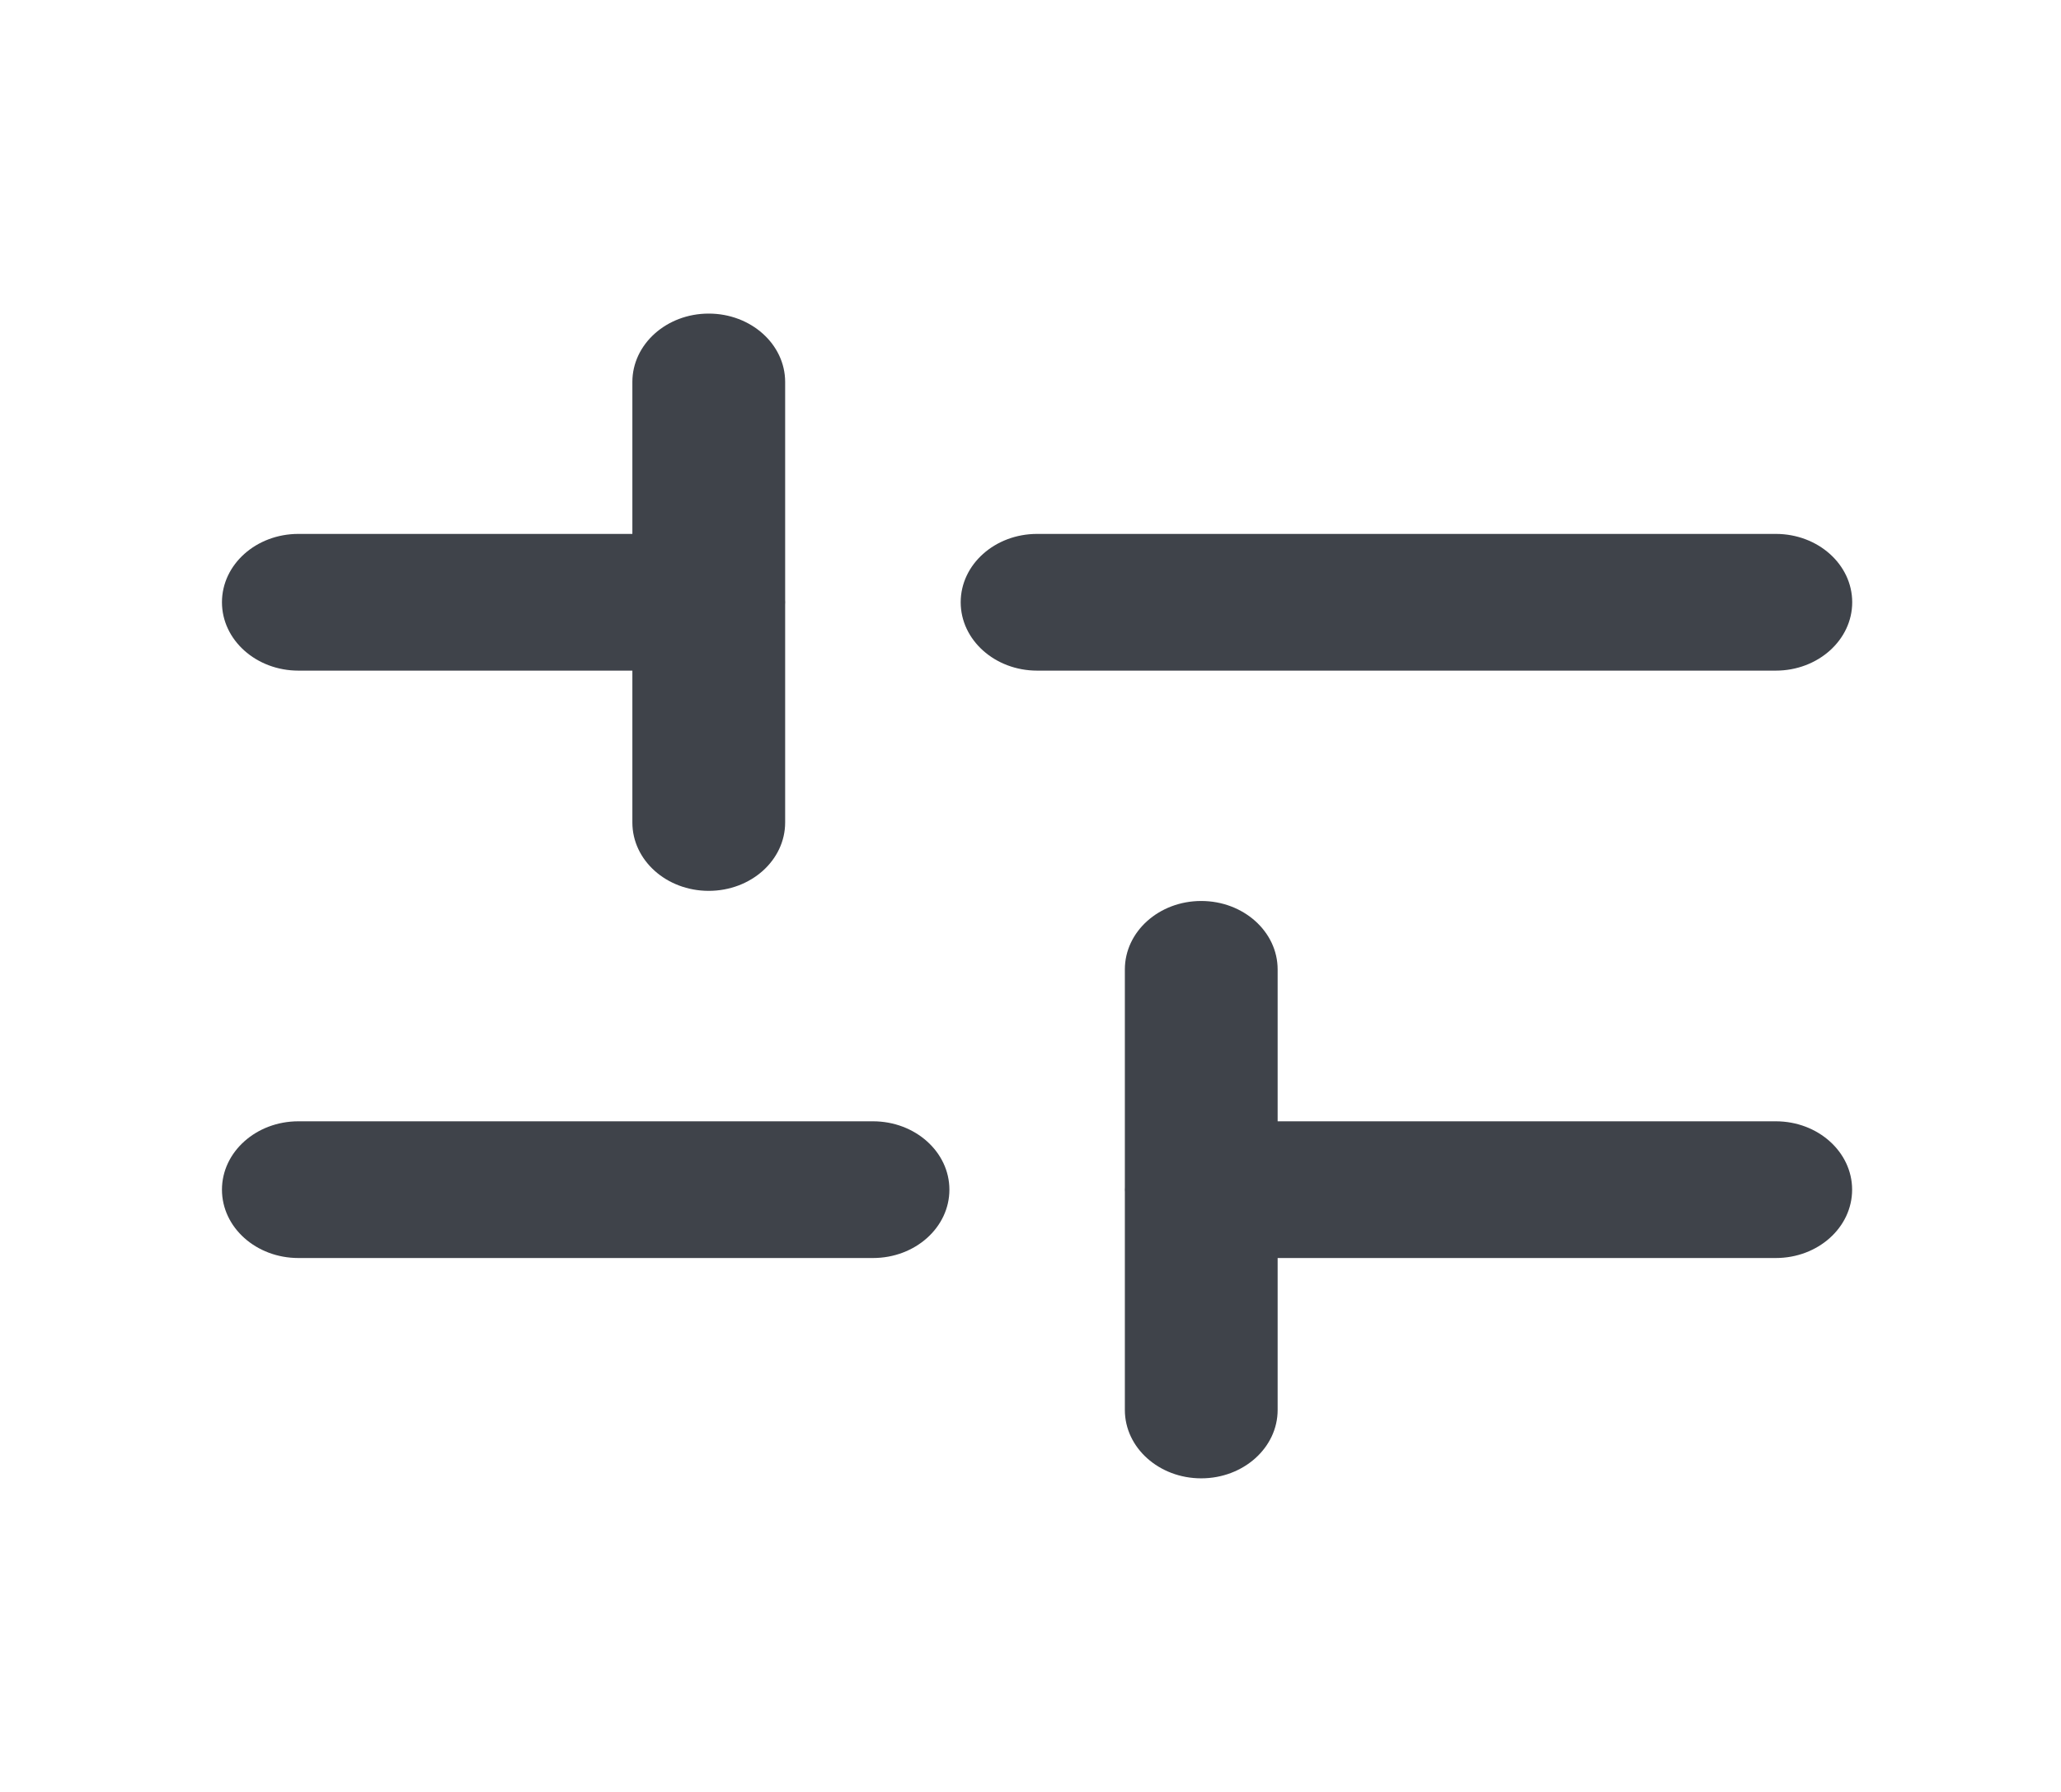 <svg width="23" height="20" viewBox="0 0 23 20" fill="none" xmlns="http://www.w3.org/2000/svg">
    <path fill-rule="evenodd" clip-rule="evenodd"
        d="M3.33 12.515C2.859 12.515 2.477 12.857 2.477 13.278C2.477 13.7 2.859 14.041 3.33 14.041H9.742C10.213 14.041 10.595 13.7 10.595 13.278C10.595 12.857 10.213 12.515 9.742 12.515H3.33ZM19.817 14.041H14.258V15.737C14.258 16.158 13.876 16.5 13.405 16.5C12.934 16.5 12.553 16.158 12.553 15.737V13.302C12.552 13.294 12.552 13.286 12.552 13.278C12.552 13.27 12.552 13.262 12.553 13.254V10.82C12.553 10.398 12.934 10.056 13.405 10.056C13.876 10.056 14.258 10.398 14.258 10.82V12.515H19.817C20.288 12.515 20.669 12.857 20.669 13.278C20.669 13.7 20.288 14.041 19.817 14.041ZM10.721 6.722C10.721 6.3 11.103 5.959 11.574 5.959L19.817 5.959C20.288 5.959 20.67 6.3 20.67 6.722C20.67 7.143 20.288 7.485 19.817 7.485L11.574 7.485C11.103 7.485 10.721 7.143 10.721 6.722ZM3.33 5.959C2.859 5.959 2.477 6.3 2.477 6.722C2.477 7.143 2.859 7.485 3.33 7.485H7.057V9.18C7.057 9.602 7.438 9.943 7.909 9.943C8.38 9.943 8.762 9.602 8.762 9.18V6.748C8.763 6.739 8.763 6.73 8.763 6.722C8.763 6.713 8.763 6.704 8.762 6.696V4.263C8.762 3.842 8.38 3.5 7.909 3.5C7.438 3.5 7.057 3.842 7.057 4.263V5.959H3.33Z"
        fill="#3F434A" />
</svg>